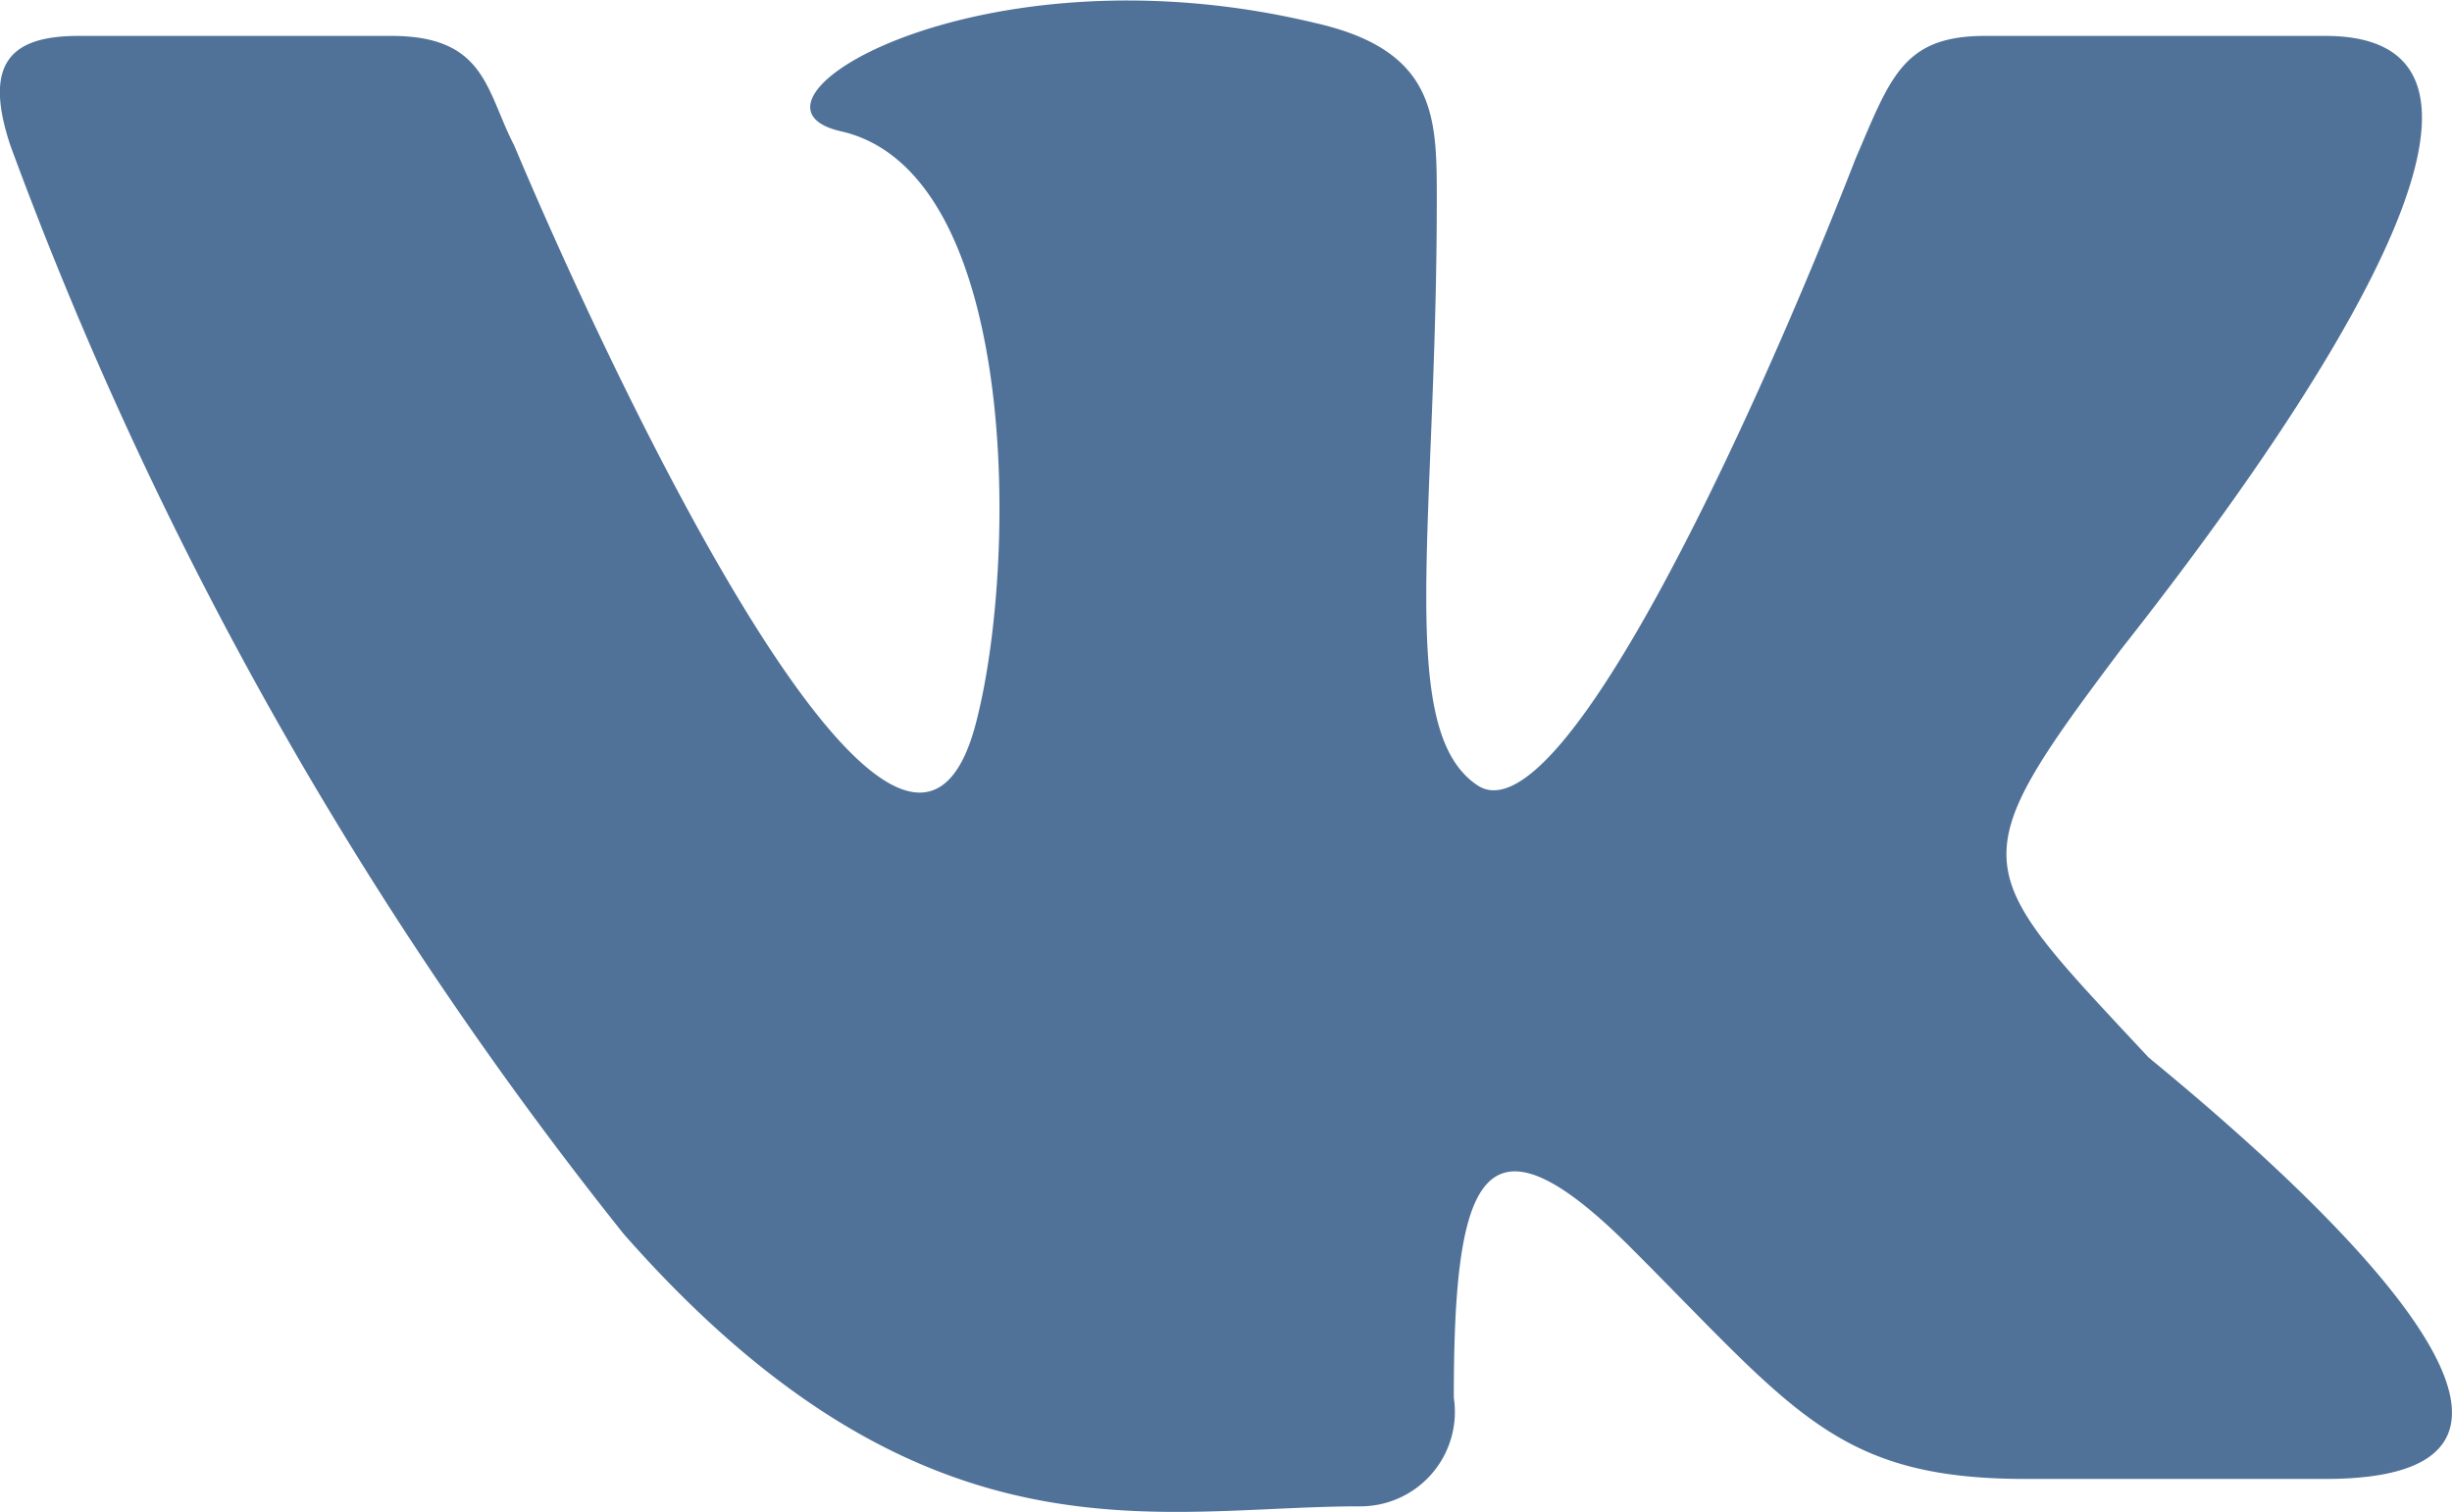 <svg xmlns="http://www.w3.org/2000/svg" viewBox="0 0 25.94 16"><defs><style>.cls-1{fill:#507299;}</style></defs><title>vk_1</title><g id="Слой_2" data-name="Слой 2"><g id="Layer_1" data-name="Layer 1"><path class="cls-1" d="M24.6,15.65H21.43c-2,0-2.45-.72-4.18-2.45-1.58-1.58-1.87-.72-1.87,1.59a1,1,0,0,1-1,1.15c-2.16,0-4.61.72-7.78-2.88A41.33,41.33,0,0,1,.11,1.54C-.18.67.11.38.83.38H4.14c1,0,1,.58,1.3,1.16,1.15,2.73,4.18,9.07,4.9,6.05.43-1.73.43-5.77-1.44-6.2-1.3-.29,1.44-2,5-1.15,1.3.29,1.3,1,1.3,1.87,0,3.46-.44,5.62.43,6.2s2.88-3.75,4-6.63C20,.82,20.13.38,21,.38h3.6c2.45,0,0,3.75-2.16,6.49-1.73,2.3-1.59,2.3.29,4.32C25.18,13.2,27.48,15.65,24.6,15.65Z"/></g></g></svg>